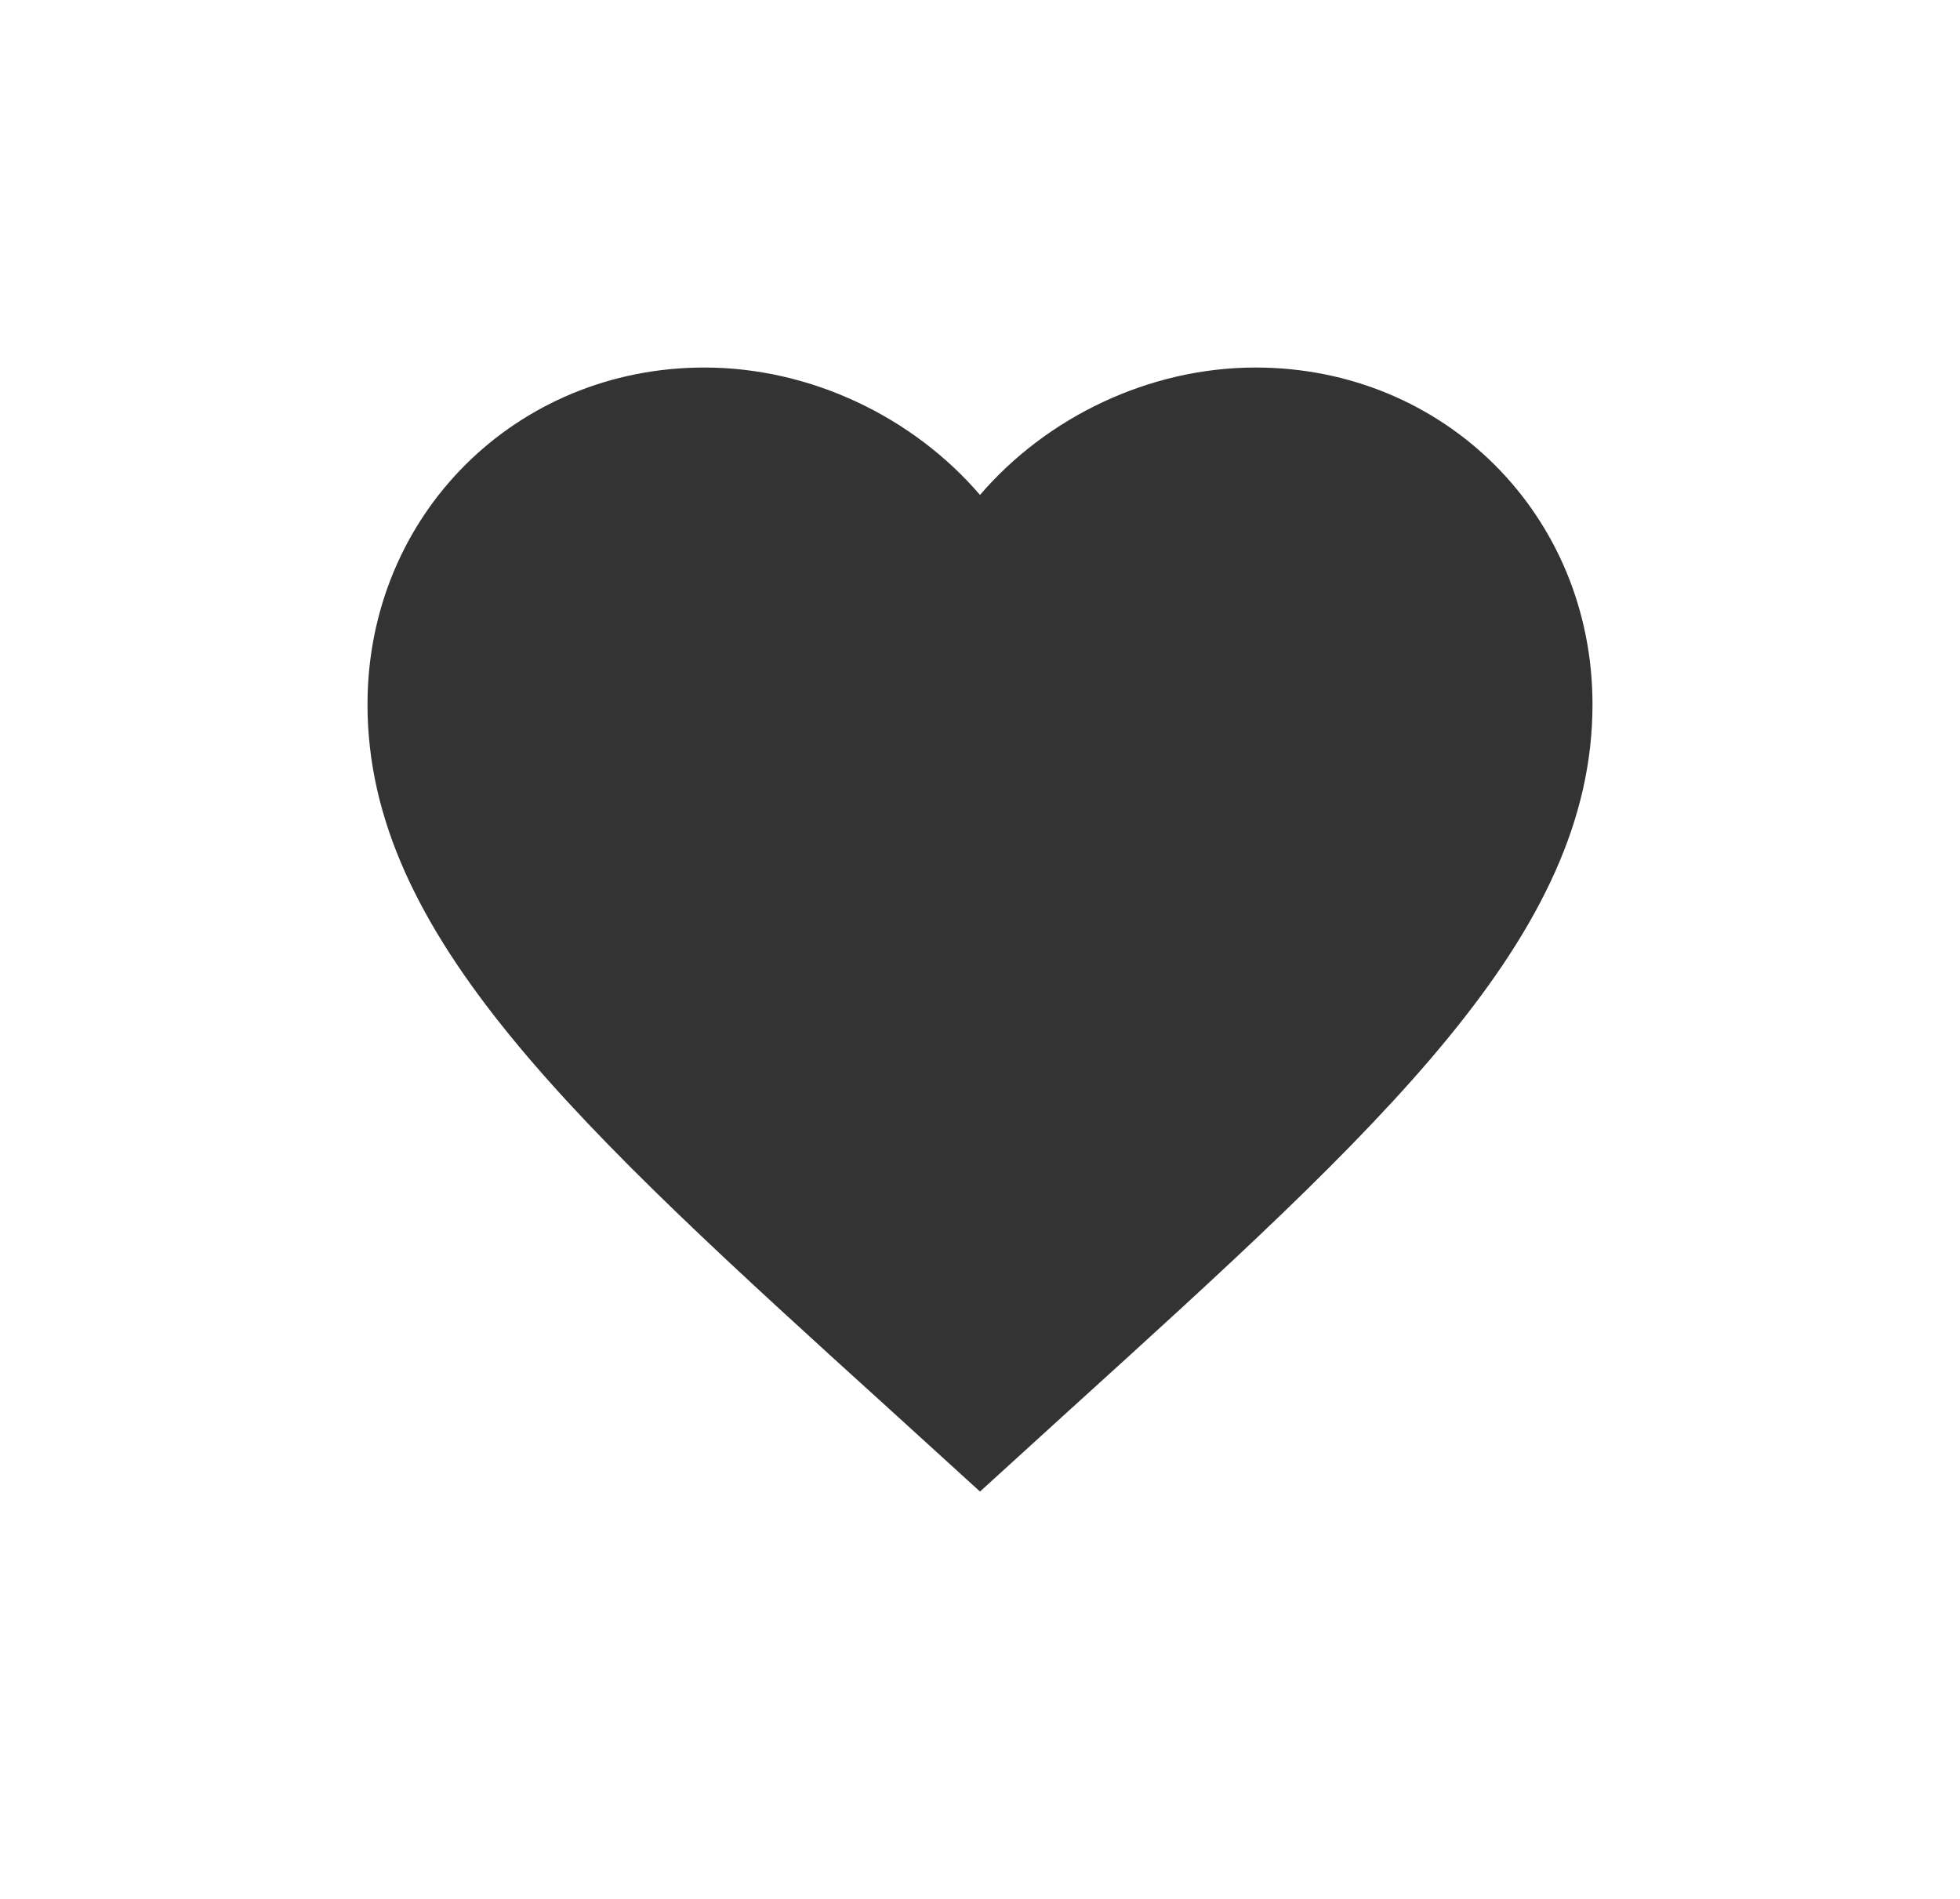 <svg width="32" height="31" viewBox="0 0 32 31" fill="none" xmlns="http://www.w3.org/2000/svg">
<g id="Icon / like">
<g id="Vector" opacity="0.8" filter="url(#filter0_d_2544_9009)">
<path d="M16 24.35L14.55 23.03C9.4 18.36 6 15.27 6 11.5C6 8.41 8.42 6 11.5 6C13.24 6 14.91 6.81 16 8.08C17.09 6.81 18.76 6 20.5 6C23.58 6 26 8.41 26 11.5C26 15.27 22.6 18.36 17.45 23.03L16 24.35Z" fill="currentColor"/>
</g>
</g>
<defs>
<filter id="filter0_d_2544_9009" x="0" y="0" width="32" height="30.35" filterUnits="userSpaceOnUse" color-interpolation-filters="sRGB">
<feFlood flood-opacity="0" result="BackgroundImageFix"/>
<feColorMatrix in="SourceAlpha" type="matrix" values="0 0 0 0 0 0 0 0 0 0 0 0 0 0 0 0 0 0 127 0" result="hardAlpha"/>
<feOffset/>
<feGaussianBlur stdDeviation="3"/>
<feComposite in2="hardAlpha" operator="out"/>
<feColorMatrix type="matrix" values="0 0 0 0 0 0 0 0 0 0 0 0 0 0 0 0 0 0 0.08 0"/>
<feBlend mode="normal" in2="BackgroundImageFix" result="effect1_dropShadow_2544_9009"/>
<feBlend mode="normal" in="SourceGraphic" in2="effect1_dropShadow_2544_9009" result="shape"/>
</filter>
</defs>
</svg>
